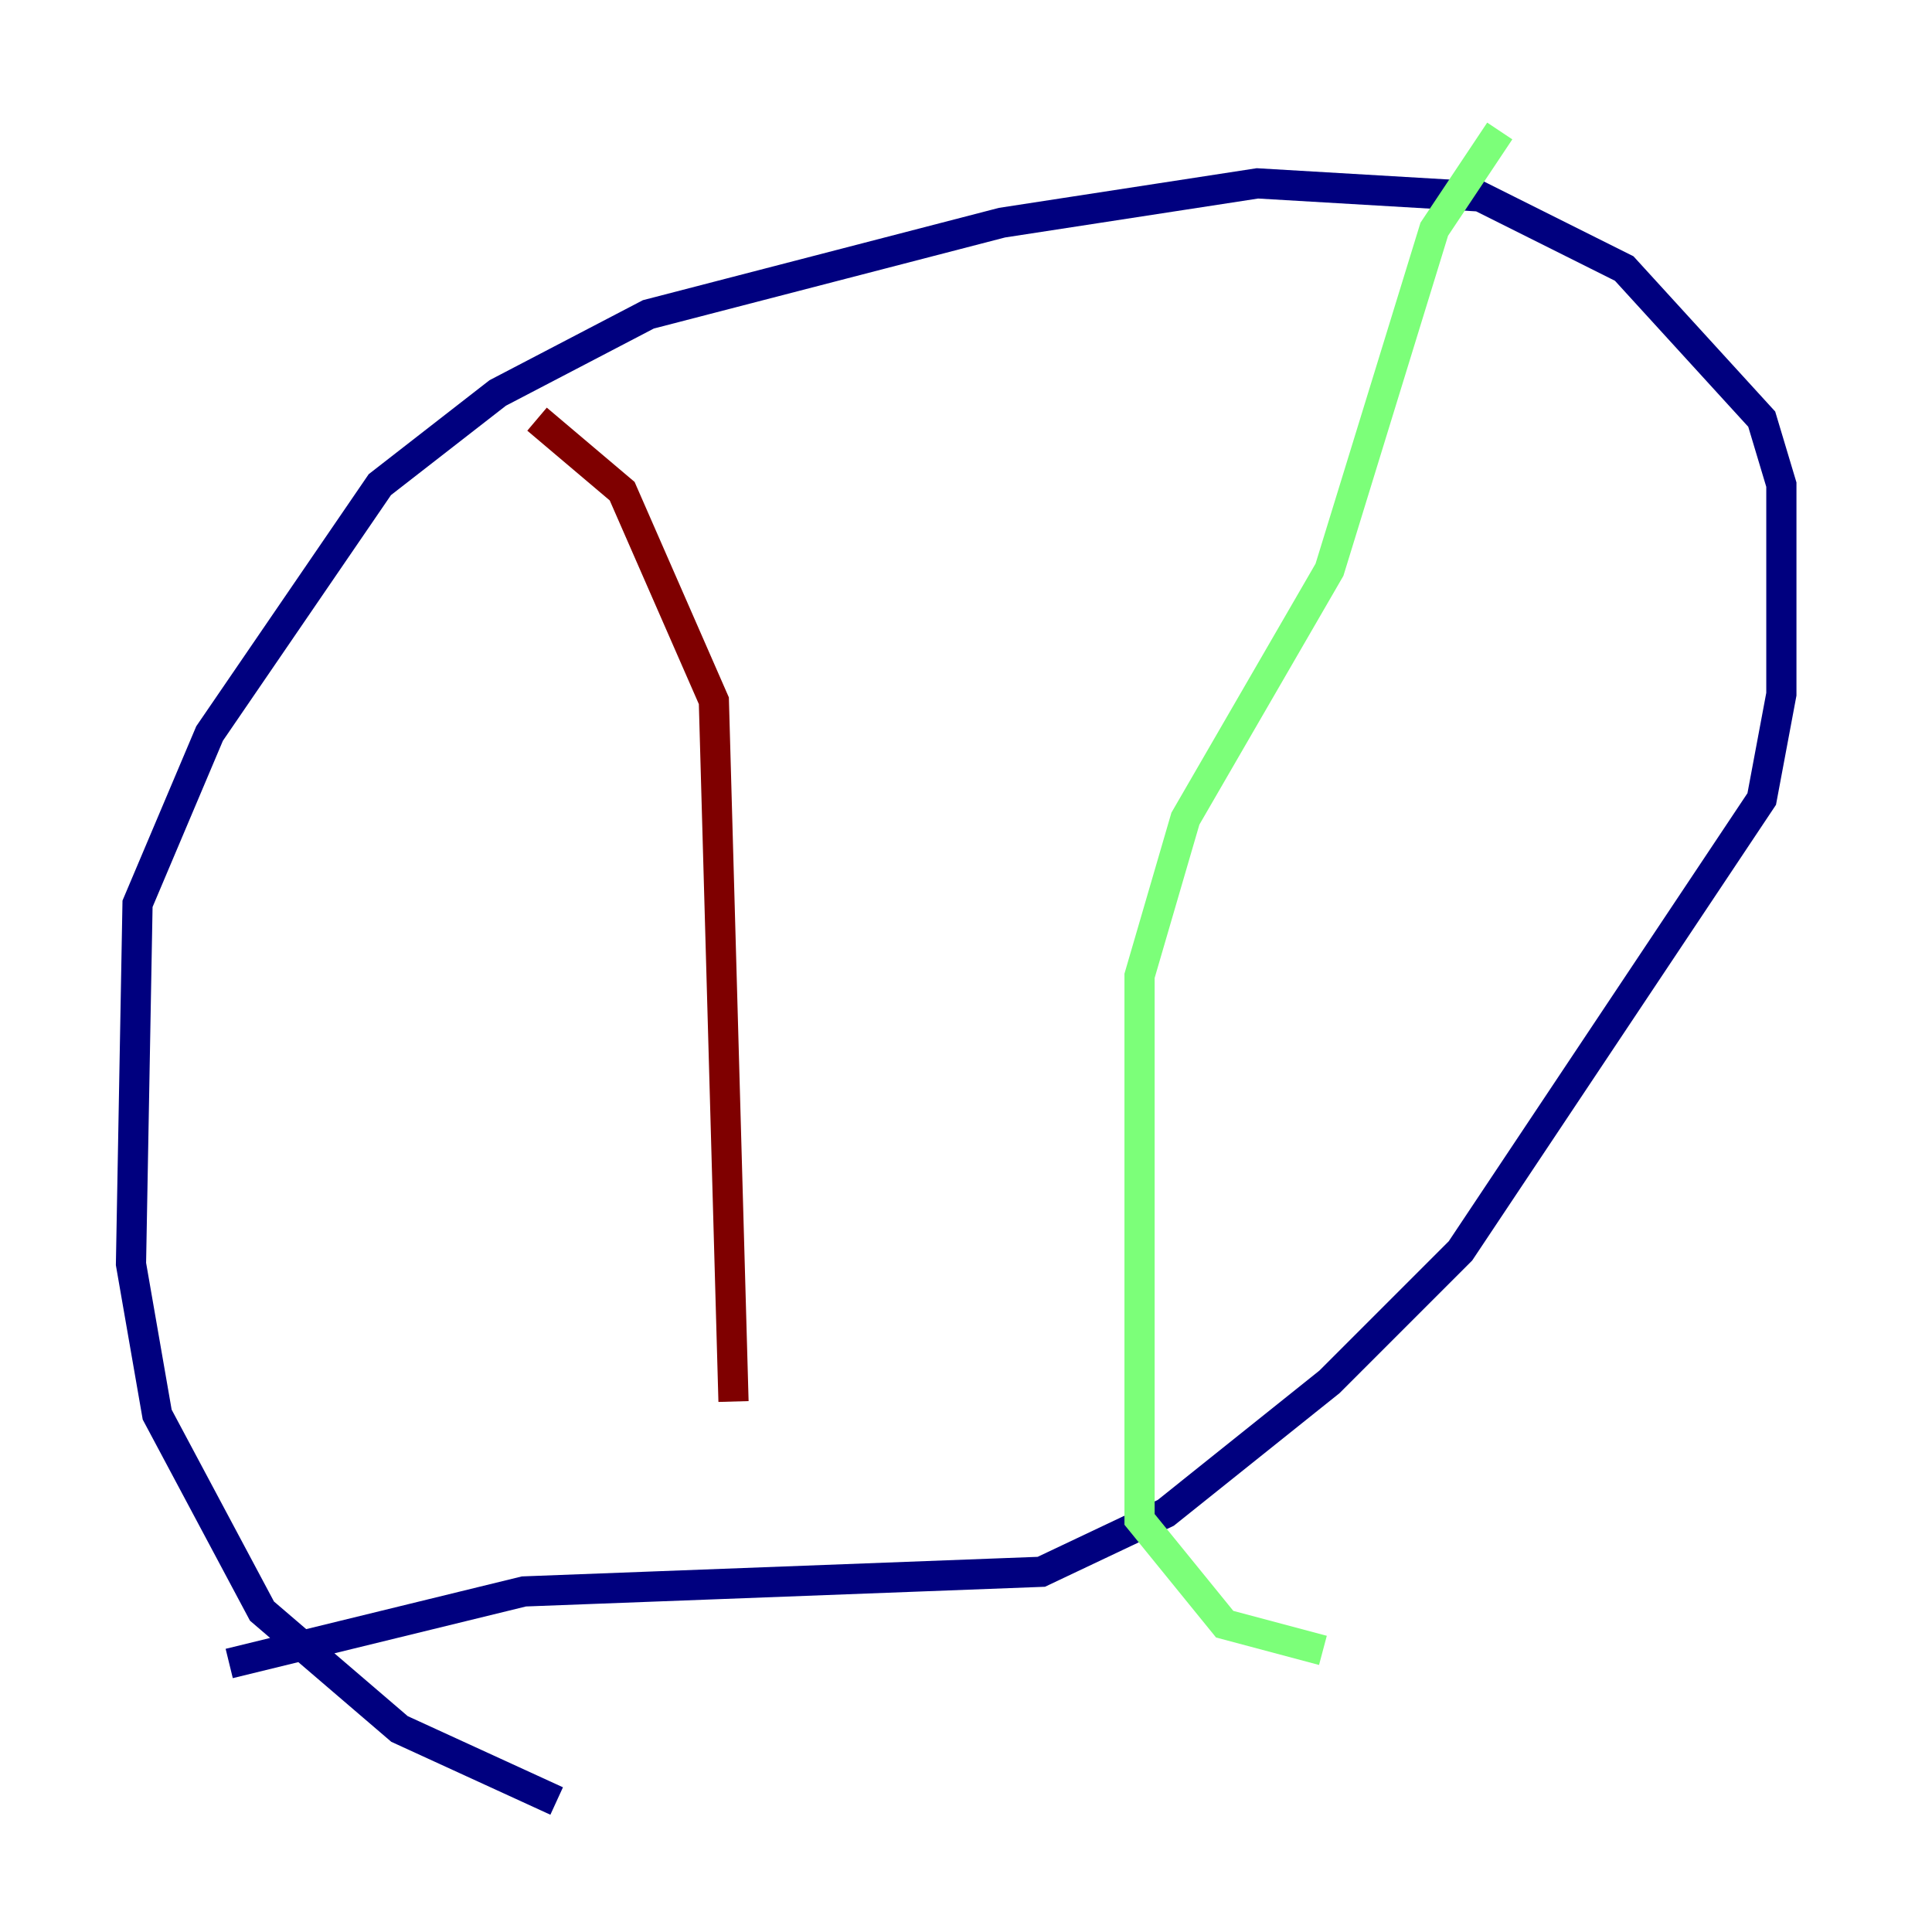 <?xml version="1.0" encoding="utf-8" ?>
<svg baseProfile="tiny" height="128" version="1.2" viewBox="0,0,128,128" width="128" xmlns="http://www.w3.org/2000/svg" xmlns:ev="http://www.w3.org/2001/xml-events" xmlns:xlink="http://www.w3.org/1999/xlink"><defs /><polyline fill="none" points="36.881,119.322 26.468,114.549 17.356,106.739 10.414,93.722 8.678,83.742 9.112,59.878 13.885,48.597 25.166,32.108 32.976,26.034 42.956,20.827 66.386,14.752 83.308,12.149 98.061,13.017 107.607,17.79 116.719,27.77 118.02,32.108 118.02,45.993 116.719,52.936 96.759,82.875 88.081,91.552 77.234,100.231 68.99,104.136 34.712,105.437 15.186,110.21" stroke="#00007f" stroke-width="2" /><polyline fill="none" points="99.363,8.678 95.024,15.186 88.081,37.749 78.536,54.237 75.498,64.651 75.498,100.664 81.139,107.607 87.647,109.342" stroke="#7cff79" stroke-width="2" /><polyline fill="none" points="35.58,27.77 41.22,32.542 47.295,46.427 48.597,92.854" stroke="#7f0000" stroke-width="2" /></svg>